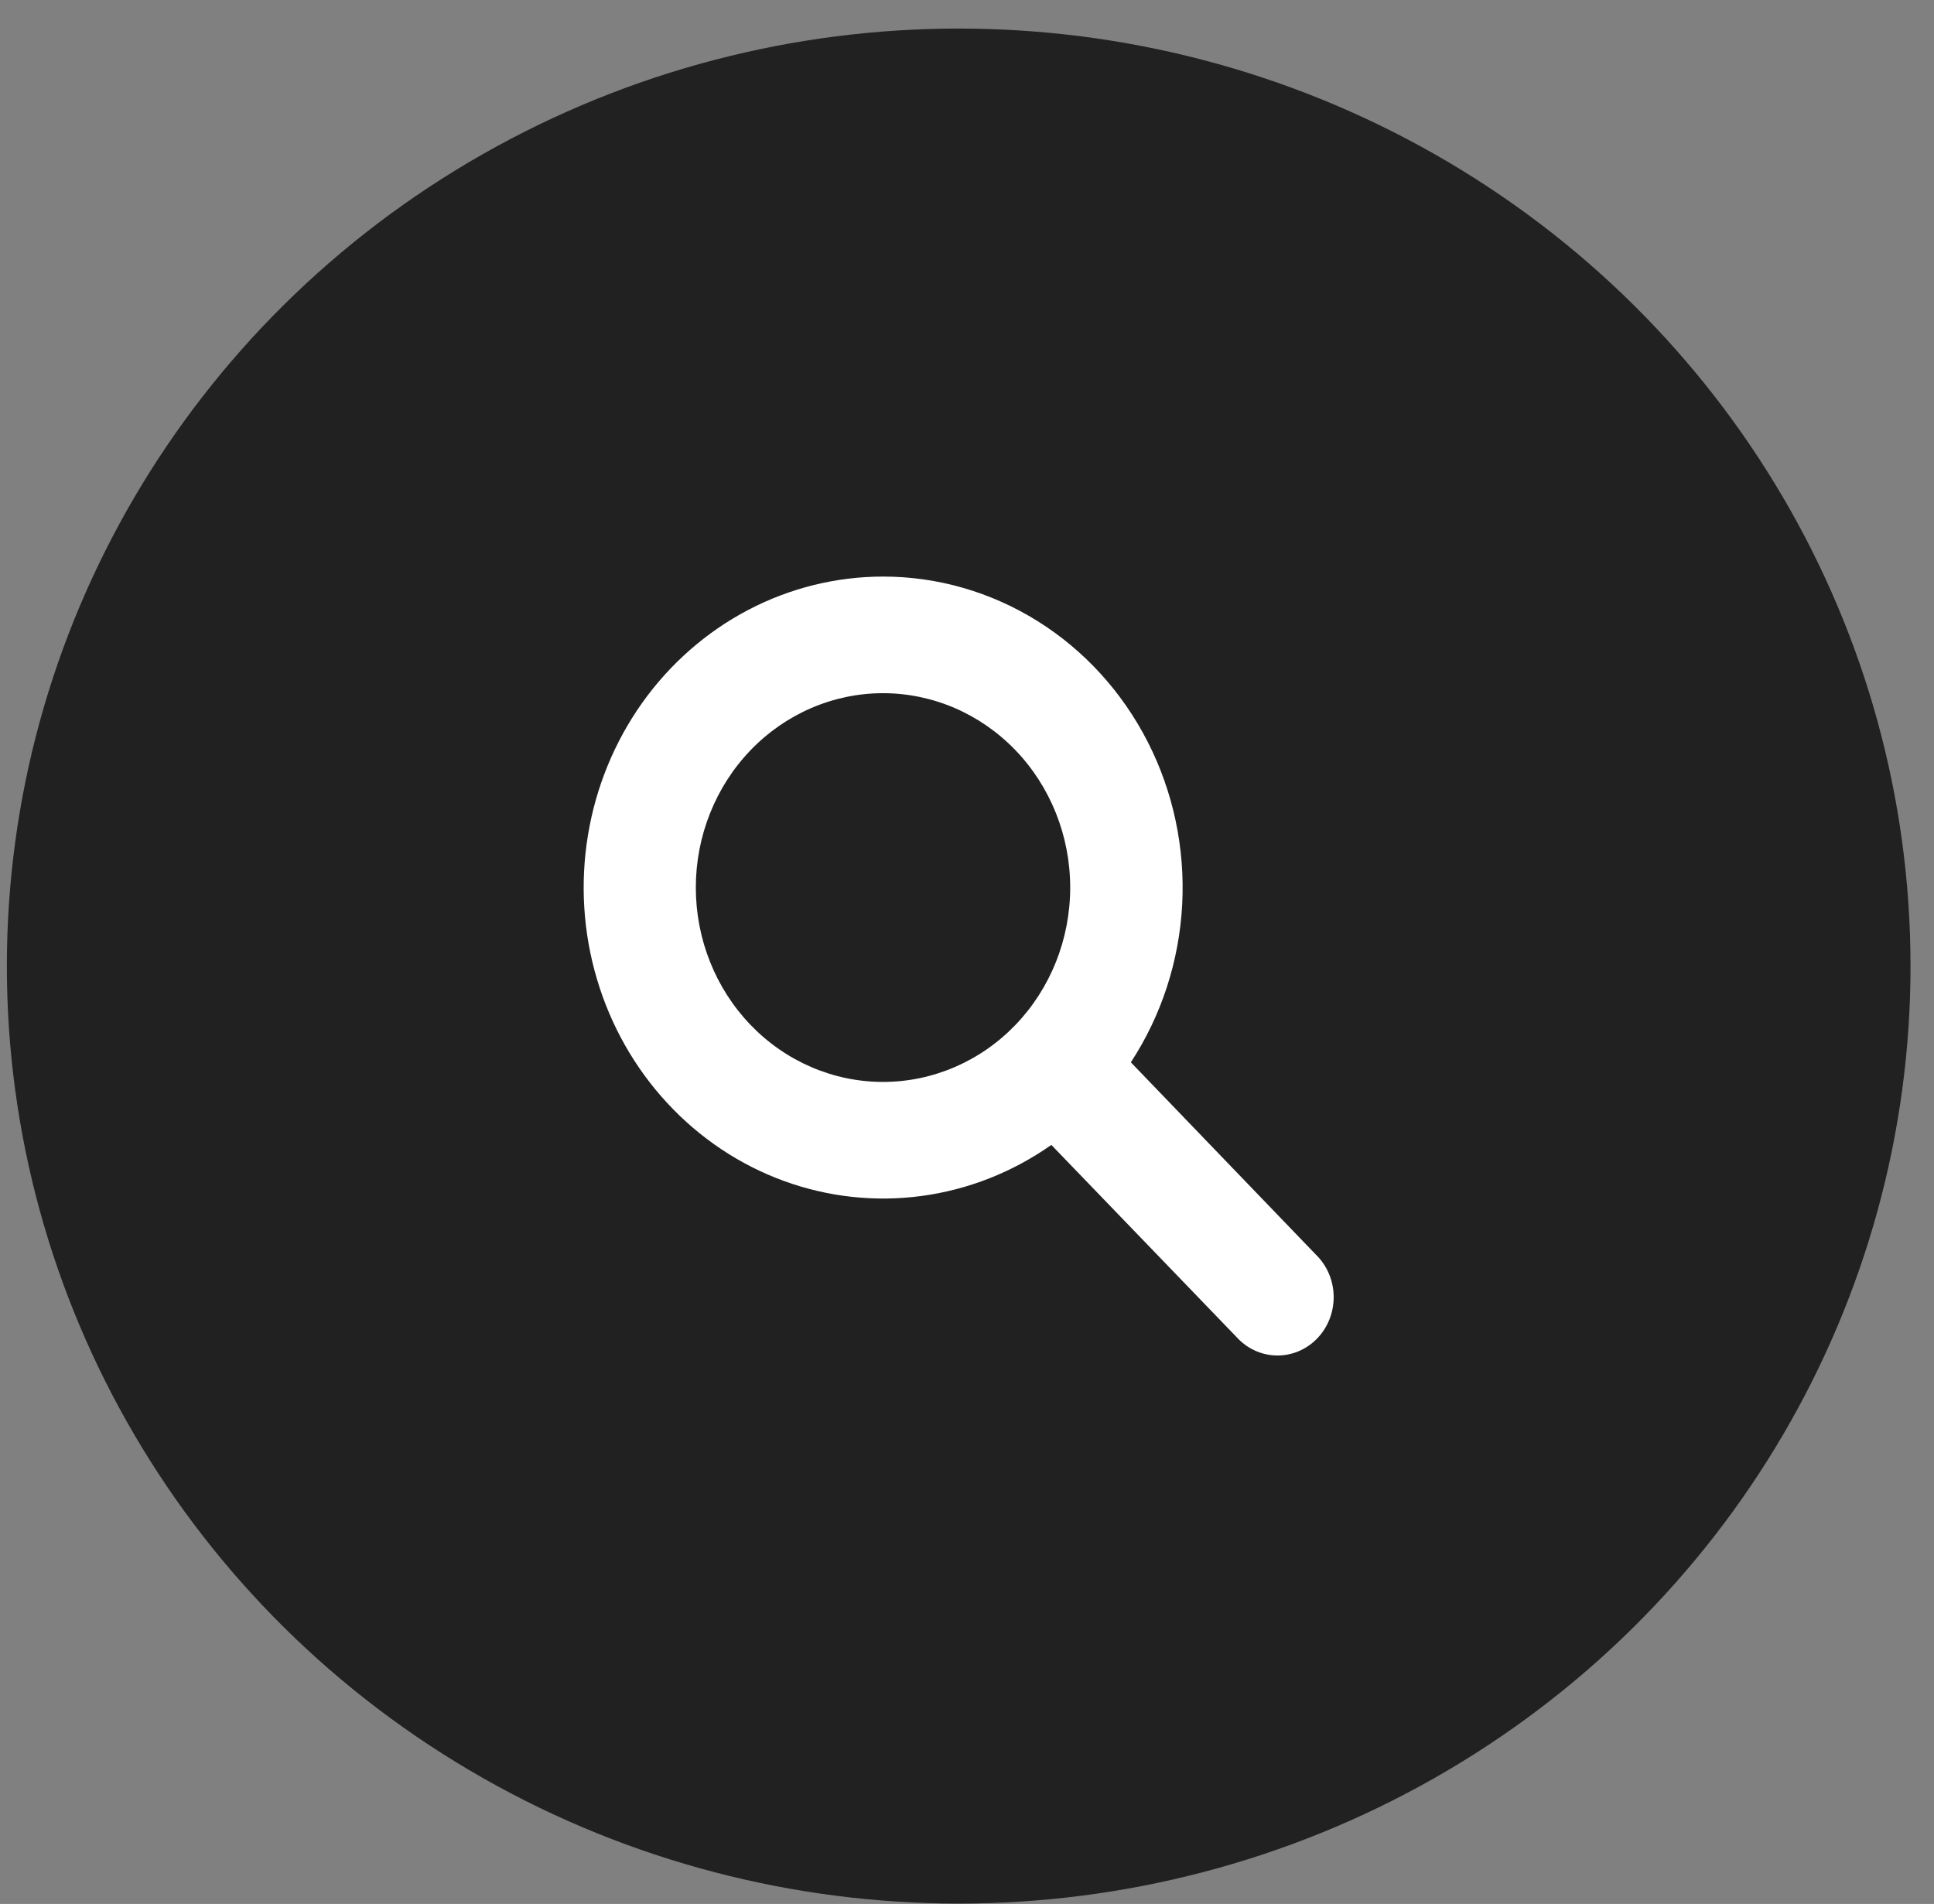 <svg width="64" height="63" viewBox="0 0 64 63" fill="none" xmlns="http://www.w3.org/2000/svg">
<rect x="0" y="0" width="64" height="63" fill="#808080" stroke="none"/>
<ellipse cx="31.725" cy="31.966" rx="31.498" ry="31.021" fill="#212121"/>
<path d="M29.221 19.078C27.67 19.079 26.142 19.457 24.758 20.183C23.374 20.909 22.173 21.962 21.252 23.256C20.331 24.552 19.716 26.053 19.456 27.64C19.195 29.226 19.297 30.855 19.753 32.393C20.208 33.932 21.005 35.338 22.08 36.498C23.154 37.659 24.475 38.542 25.938 39.076C27.401 39.61 28.963 39.78 30.501 39.573C32.038 39.366 33.508 38.787 34.791 37.884L40.916 44.238C41.086 44.427 41.291 44.579 41.519 44.685C41.747 44.79 41.993 44.847 42.243 44.852C42.492 44.856 42.74 44.809 42.971 44.712C43.203 44.614 43.413 44.47 43.59 44.287C43.766 44.104 43.905 43.885 43.999 43.645C44.092 43.405 44.138 43.148 44.134 42.888C44.129 42.629 44.075 42.374 43.973 42.137C43.871 41.901 43.725 41.688 43.542 41.511L37.422 35.151C38.435 33.604 39.022 31.8 39.121 29.932C39.219 28.064 38.826 26.204 37.982 24.551C37.139 22.898 35.878 21.515 34.334 20.551C32.79 19.587 31.022 19.077 29.221 19.078ZM23.026 29.368C23.026 27.663 23.679 26.027 24.84 24.821C26.002 23.615 27.578 22.937 29.221 22.937C30.863 22.937 32.439 23.615 33.601 24.821C34.763 26.027 35.415 27.663 35.415 29.368C35.415 31.074 34.763 32.71 33.601 33.916C32.439 35.122 30.863 35.8 29.221 35.8C27.578 35.8 26.002 35.122 24.84 33.916C23.679 32.71 23.026 31.074 23.026 29.368Z" fill="white"/>
</svg>
